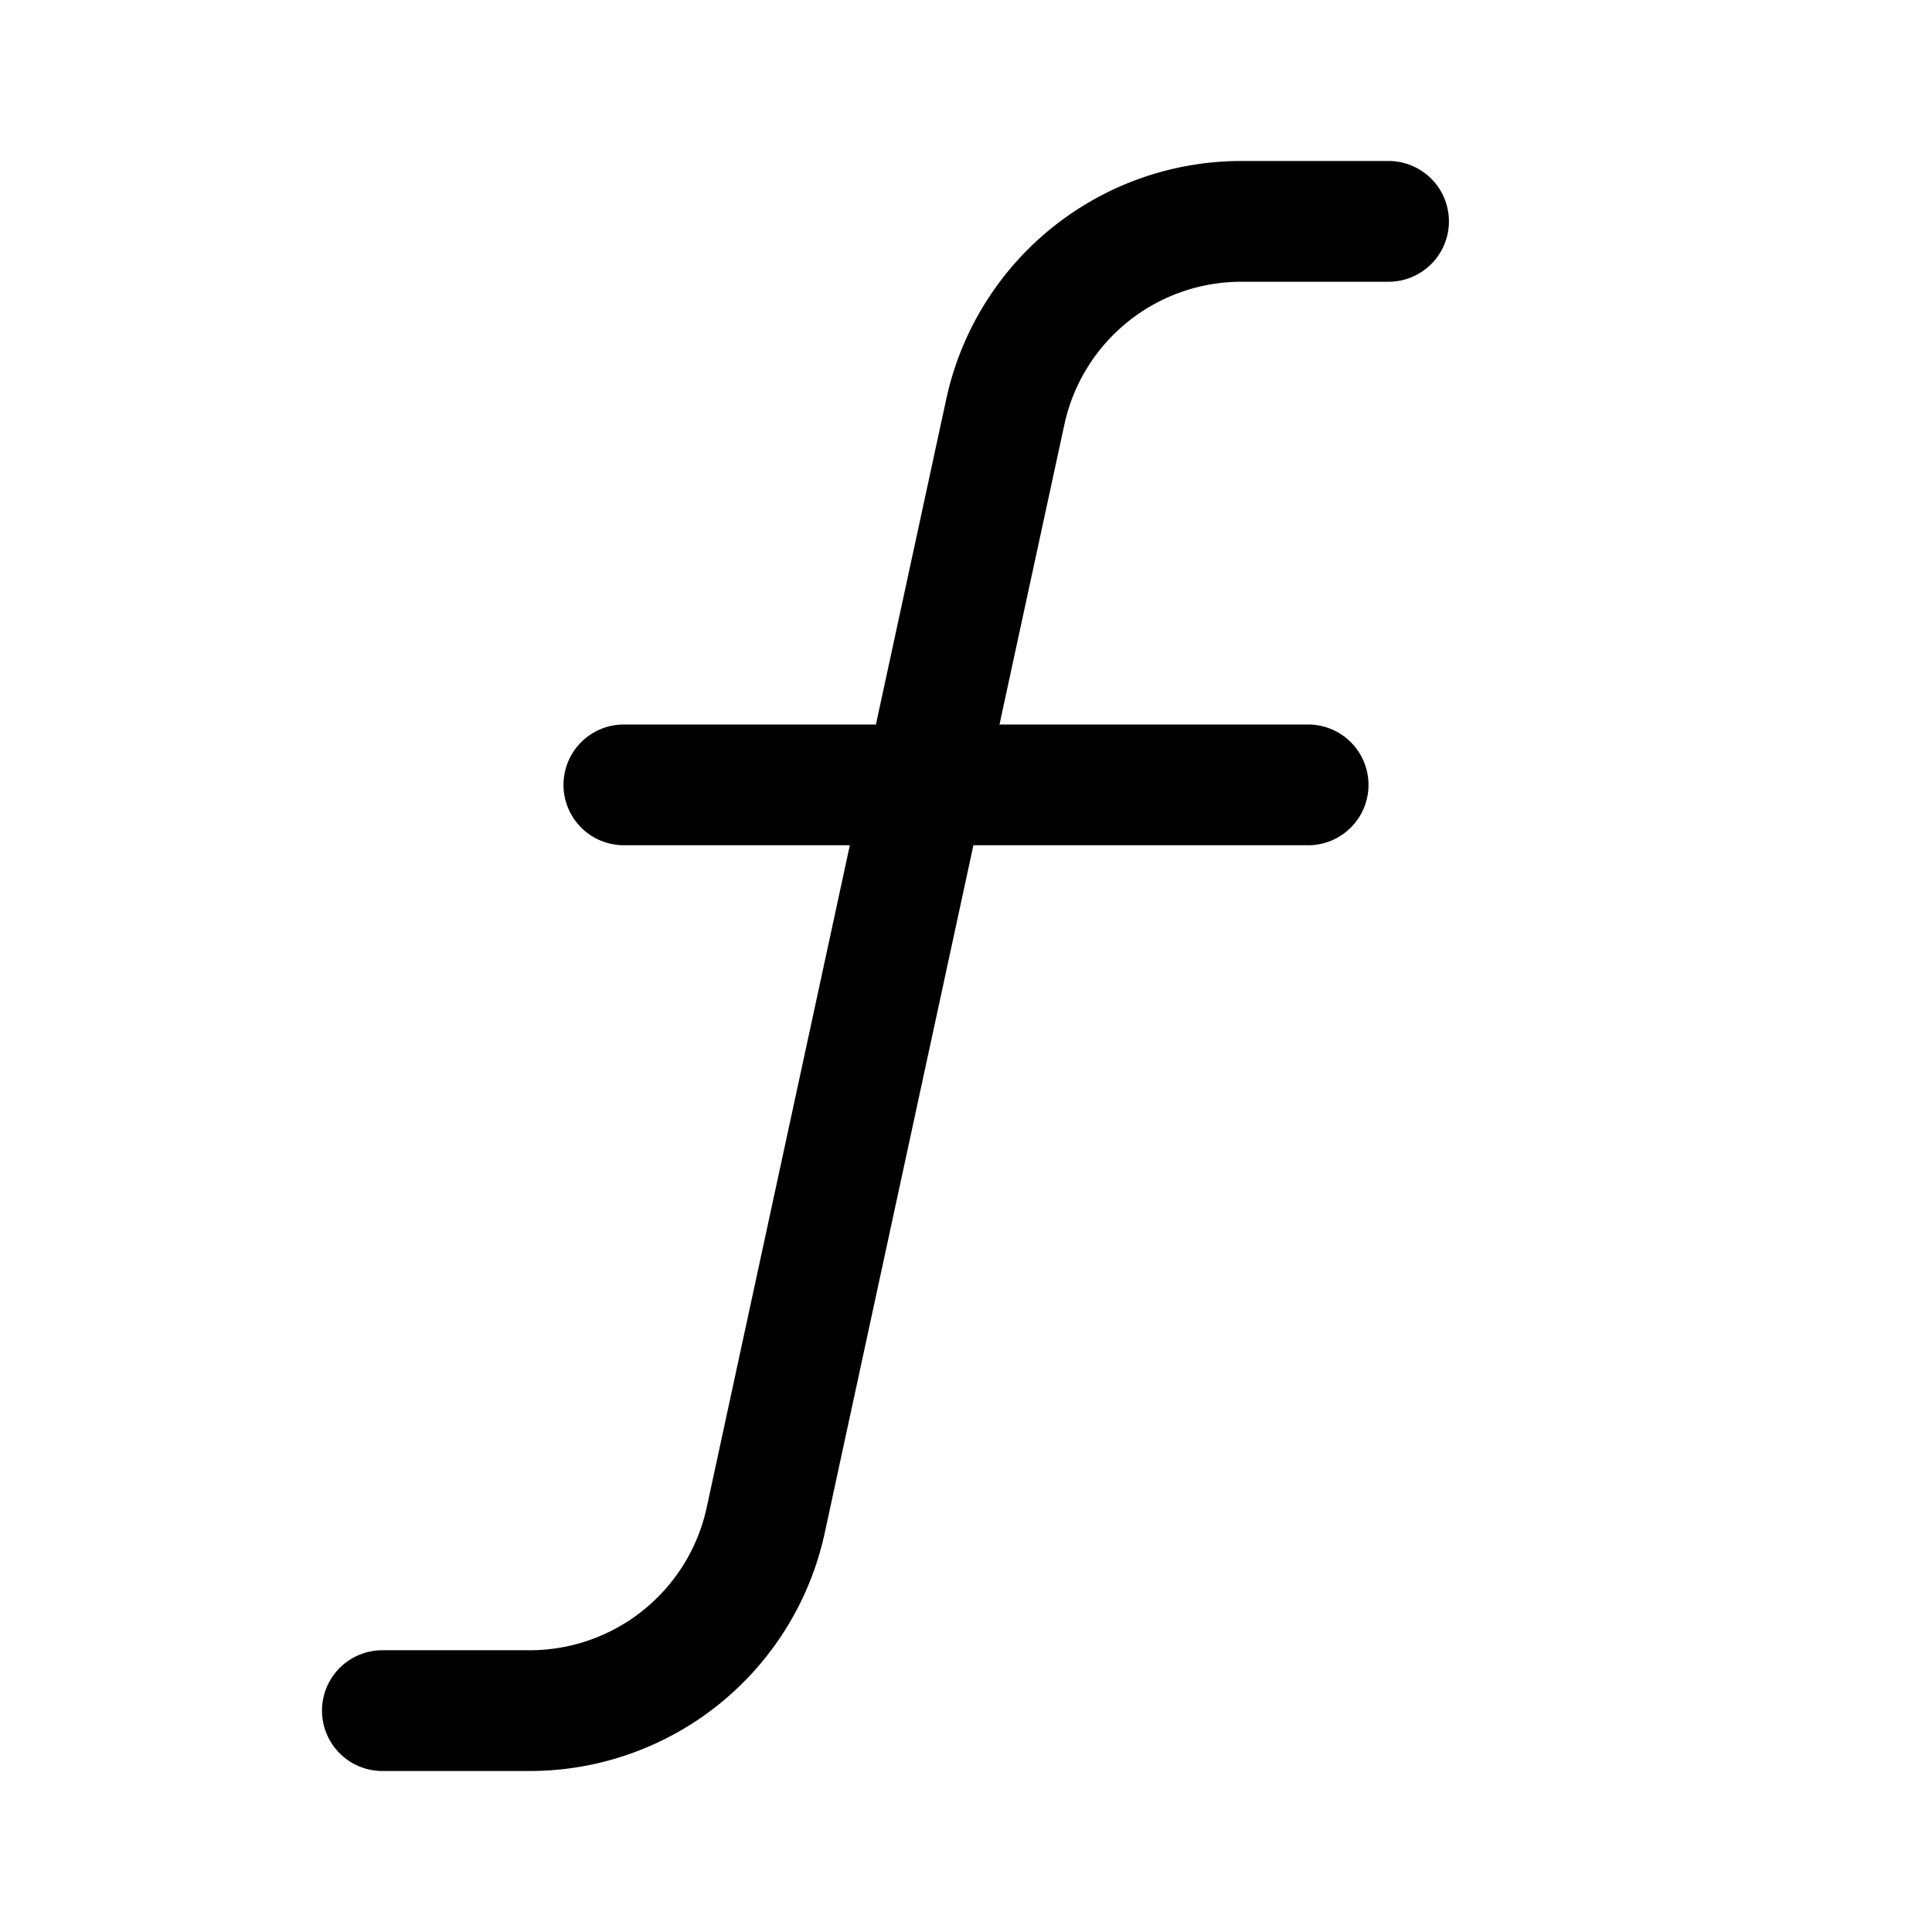 <svg xmlns="http://www.w3.org/2000/svg" width="24" height="24"><path d="M15.42 2a3.75 3.75 0 00-3.665 2.957L10.881 9H7.75a.75.75 0 000 1.5h2.807l-1.778 8.226a2.25 2.25 0 01-2.2 1.774H4.75a.75.75 0 000 1.5h1.83a3.75 3.75 0 003.665-2.957l1.847-8.543h4.158a.75.75 0 000-1.5h-3.834l.806-3.726A2.25 2.25 0 0115.42 3.5h1.829a.75.75 0 000-1.5h-1.83z"/></svg>